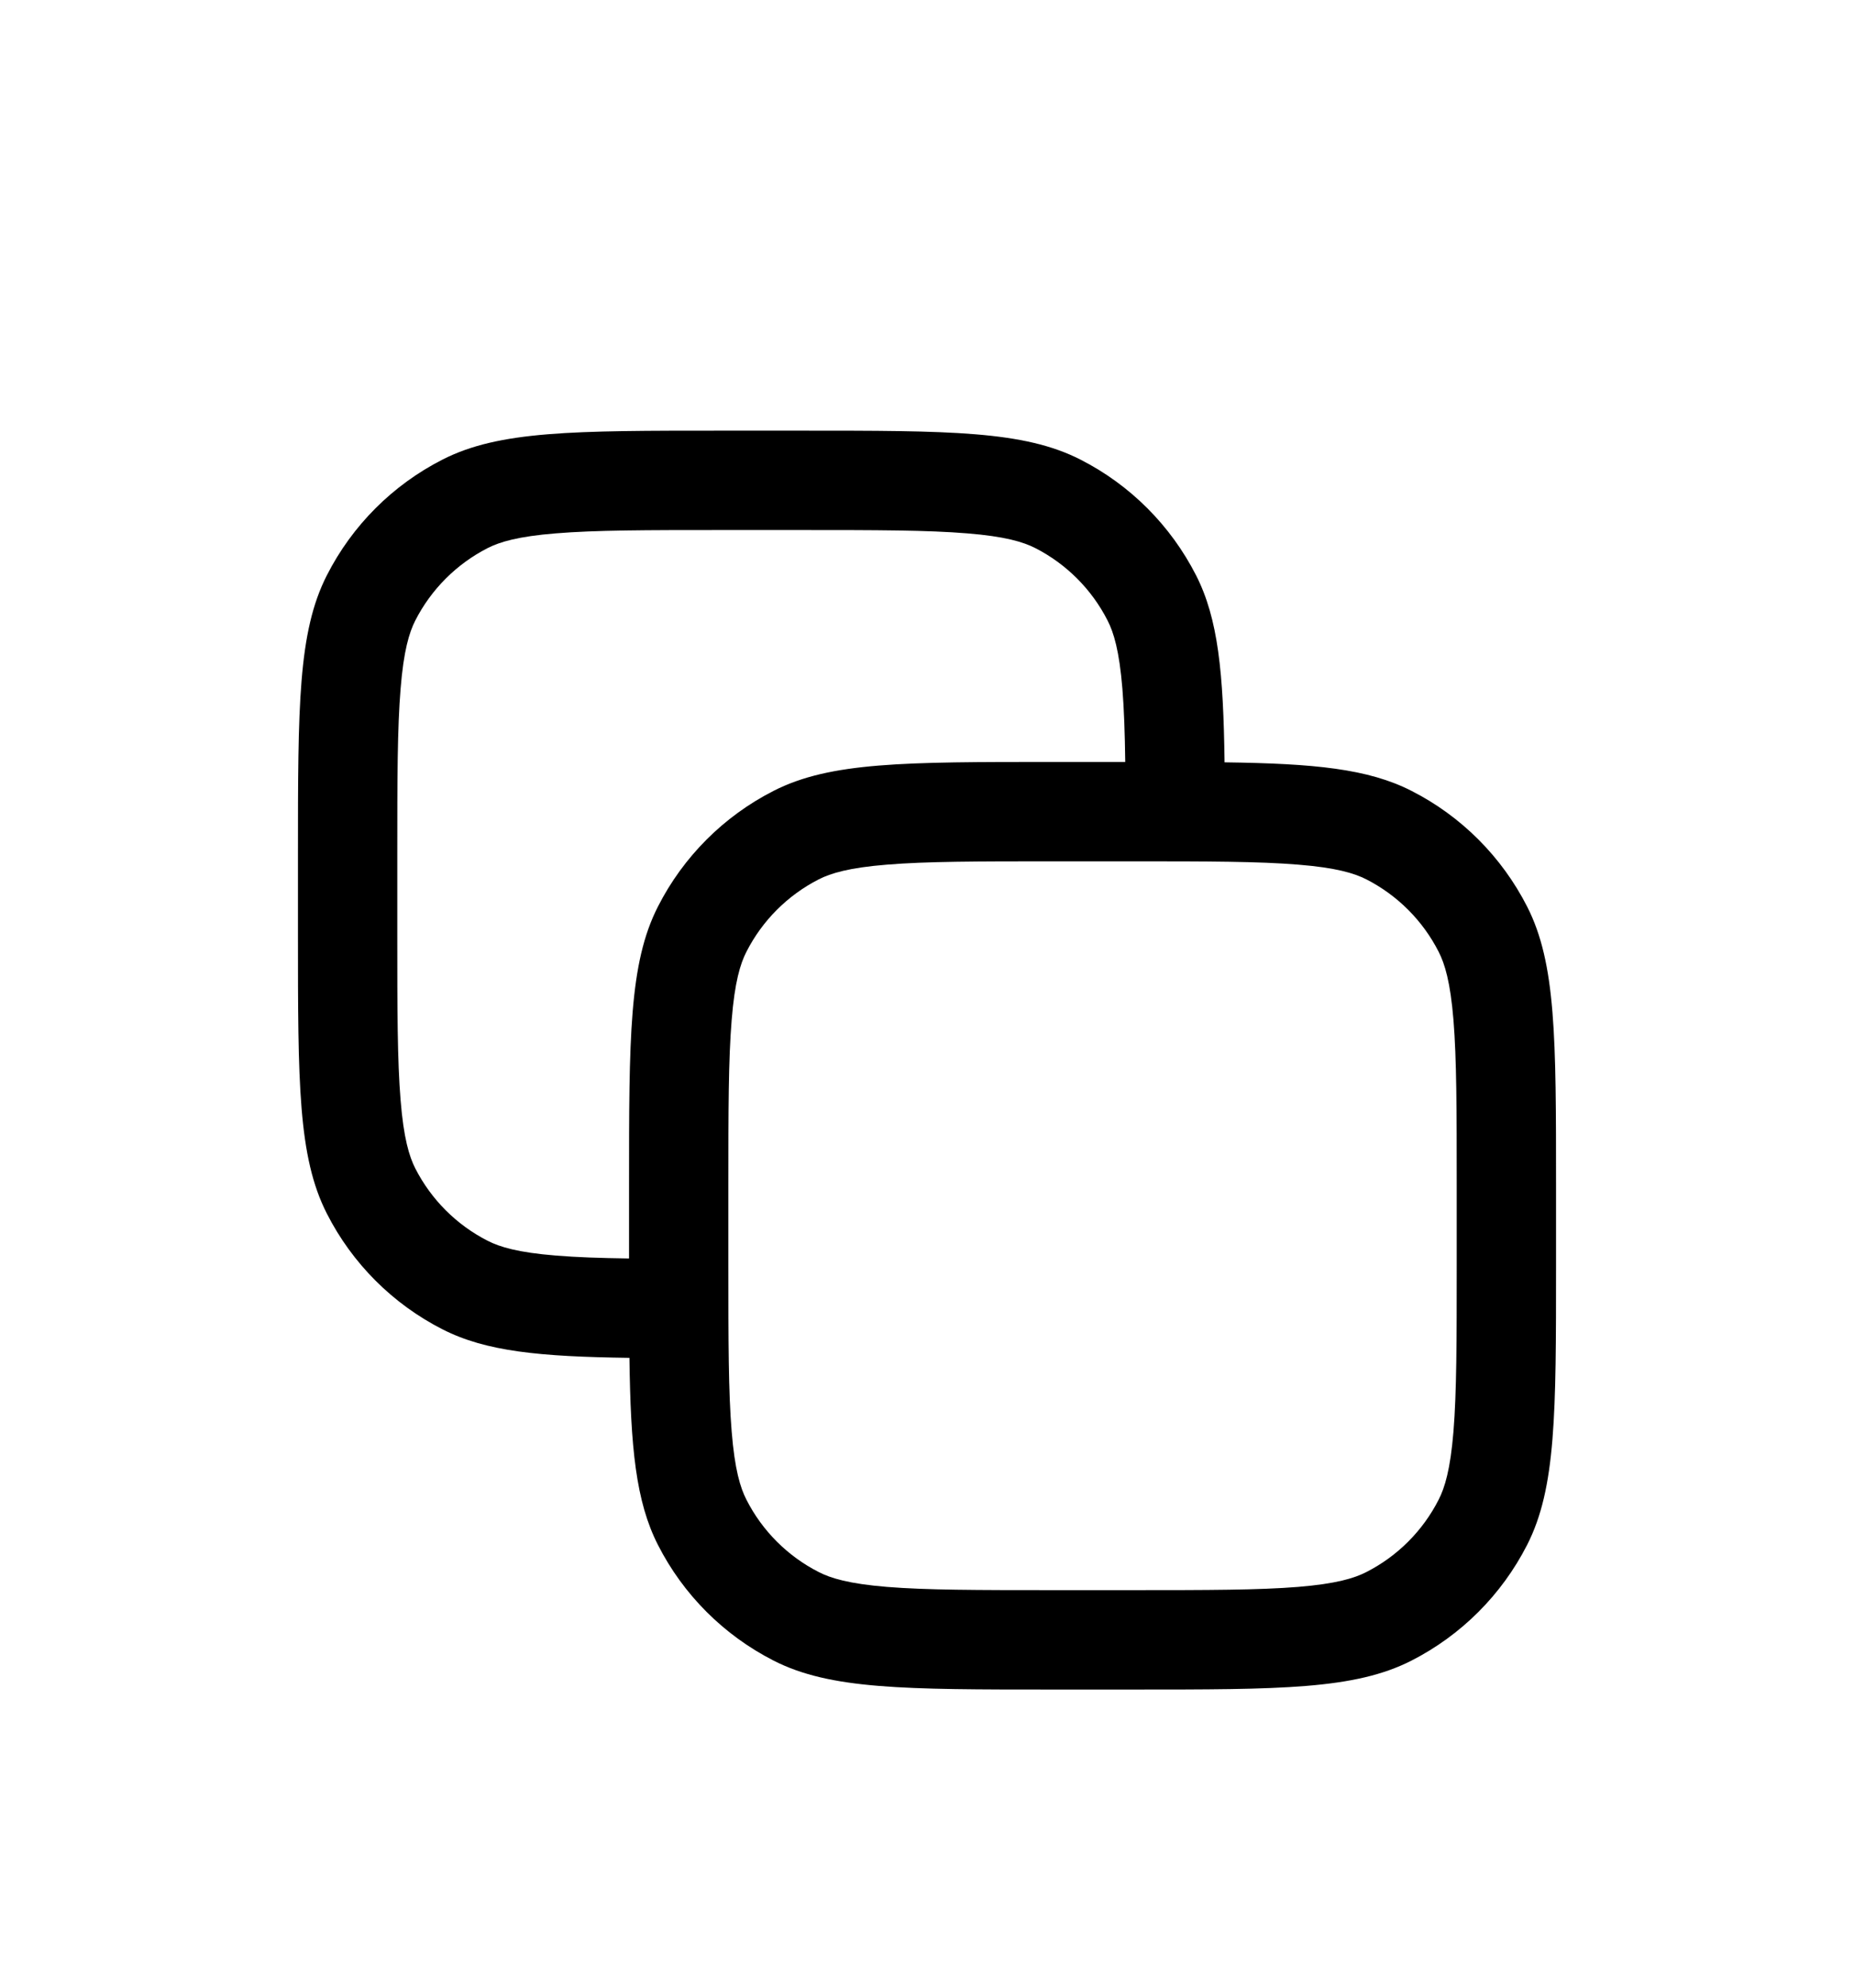 <svg width="28" height="30" viewBox="0 0 28 30" fill="none" xmlns="http://www.w3.org/2000/svg">
<g filter="url(#filter0_d_70_12851)">
<path fill-rule="evenodd" clip-rule="evenodd" d="M12.1 4H10.9C9.755 4 8.987 4.001 8.395 4.05C7.821 4.096 7.546 4.18 7.365 4.272C6.895 4.512 6.512 4.895 6.272 5.365C6.18 5.546 6.096 5.821 6.05 6.395C6.001 6.987 6 7.755 6 8.9V10.1C6 11.245 6.001 12.013 6.05 12.605C6.096 13.179 6.18 13.454 6.272 13.635C6.512 14.105 6.895 14.488 7.365 14.727C7.546 14.82 7.821 14.904 8.395 14.95C8.705 14.976 9.064 14.988 9.5 14.994V13.9C9.5 11.66 9.5 10.54 9.936 9.684C10.319 8.931 10.931 8.319 11.684 7.936C12.54 7.5 13.66 7.5 15.9 7.5H16.994C16.988 7.064 16.976 6.705 16.951 6.395C16.904 5.821 16.82 5.546 16.727 5.365C16.488 4.895 16.105 4.512 15.635 4.272C15.454 4.18 15.179 4.096 14.605 4.05C14.013 4.001 13.245 4 12.1 4ZM18.494 7.506C18.476 6.152 18.398 5.34 18.064 4.684C17.68 3.931 17.069 3.319 16.316 2.936C15.46 2.5 14.34 2.5 12.1 2.5H10.9C8.66 2.5 7.54 2.5 6.684 2.936C5.931 3.319 5.319 3.931 4.936 4.684C4.5 5.54 4.5 6.66 4.5 8.9V10.1C4.5 12.34 4.5 13.46 4.936 14.316C5.319 15.069 5.931 15.681 6.684 16.064C7.34 16.398 8.152 16.476 9.506 16.494C9.524 17.848 9.602 18.66 9.936 19.316C10.319 20.069 10.931 20.68 11.684 21.064C12.54 21.5 13.66 21.5 15.9 21.5H17.1C19.34 21.5 20.46 21.5 21.316 21.064C22.069 20.68 22.68 20.069 23.064 19.316C23.5 18.46 23.5 17.34 23.5 15.1V13.9C23.5 11.66 23.5 10.54 23.064 9.684C22.68 8.931 22.069 8.319 21.316 7.936C20.66 7.602 19.848 7.524 18.494 7.506ZM15.9 9H17.1C18.245 9 19.013 9.001 19.605 9.05C20.179 9.096 20.454 9.18 20.635 9.272C21.105 9.512 21.488 9.895 21.727 10.365C21.82 10.546 21.904 10.821 21.951 11.395C21.999 11.987 22 12.755 22 13.9V15.1C22 16.245 21.999 17.013 21.951 17.605C21.904 18.179 21.82 18.454 21.727 18.635C21.488 19.105 21.105 19.488 20.635 19.727C20.454 19.82 20.179 19.904 19.605 19.951C19.013 19.999 18.245 20 17.1 20H15.9C14.755 20 13.987 19.999 13.395 19.951C12.821 19.904 12.546 19.82 12.365 19.727C11.895 19.488 11.512 19.105 11.273 18.635C11.18 18.454 11.096 18.179 11.05 17.605C11.001 17.013 11 16.245 11 15.1V13.9C11 12.755 11.001 11.987 11.05 11.395C11.096 10.821 11.18 10.546 11.273 10.365C11.512 9.895 11.895 9.512 12.365 9.272C12.546 9.18 12.821 9.096 13.395 9.05C13.987 9.001 14.755 9 15.9 9Z" fill="black"/>
</g>
<defs>
<filter id="filter0_d_70_12851" x="-2" y="0" width="32" height="32" filterUnits="userSpaceOnUse" color-interpolation-filters="sRGB">
<feFlood flood-opacity="0" result="BackgroundImageFix"/>
<feColorMatrix in="SourceAlpha" type="matrix" values="0 0 0 0 0 0 0 0 0 0 0 0 0 0 0 0 0 0 127 0" result="hardAlpha"/>
<feOffset dy="4"/>
<feGaussianBlur stdDeviation="2"/>
<feComposite in2="hardAlpha" operator="out"/>
<feColorMatrix type="matrix" values="0 0 0 0 0 0 0 0 0 0 0 0 0 0 0 0 0 0 0.25 0"/>
<feBlend mode="normal" in2="BackgroundImageFix" result="effect1_dropShadow_70_12851"/>
<feBlend mode="normal" in="SourceGraphic" in2="effect1_dropShadow_70_12851" result="shape"/>
</filter>
</defs>
</svg>
